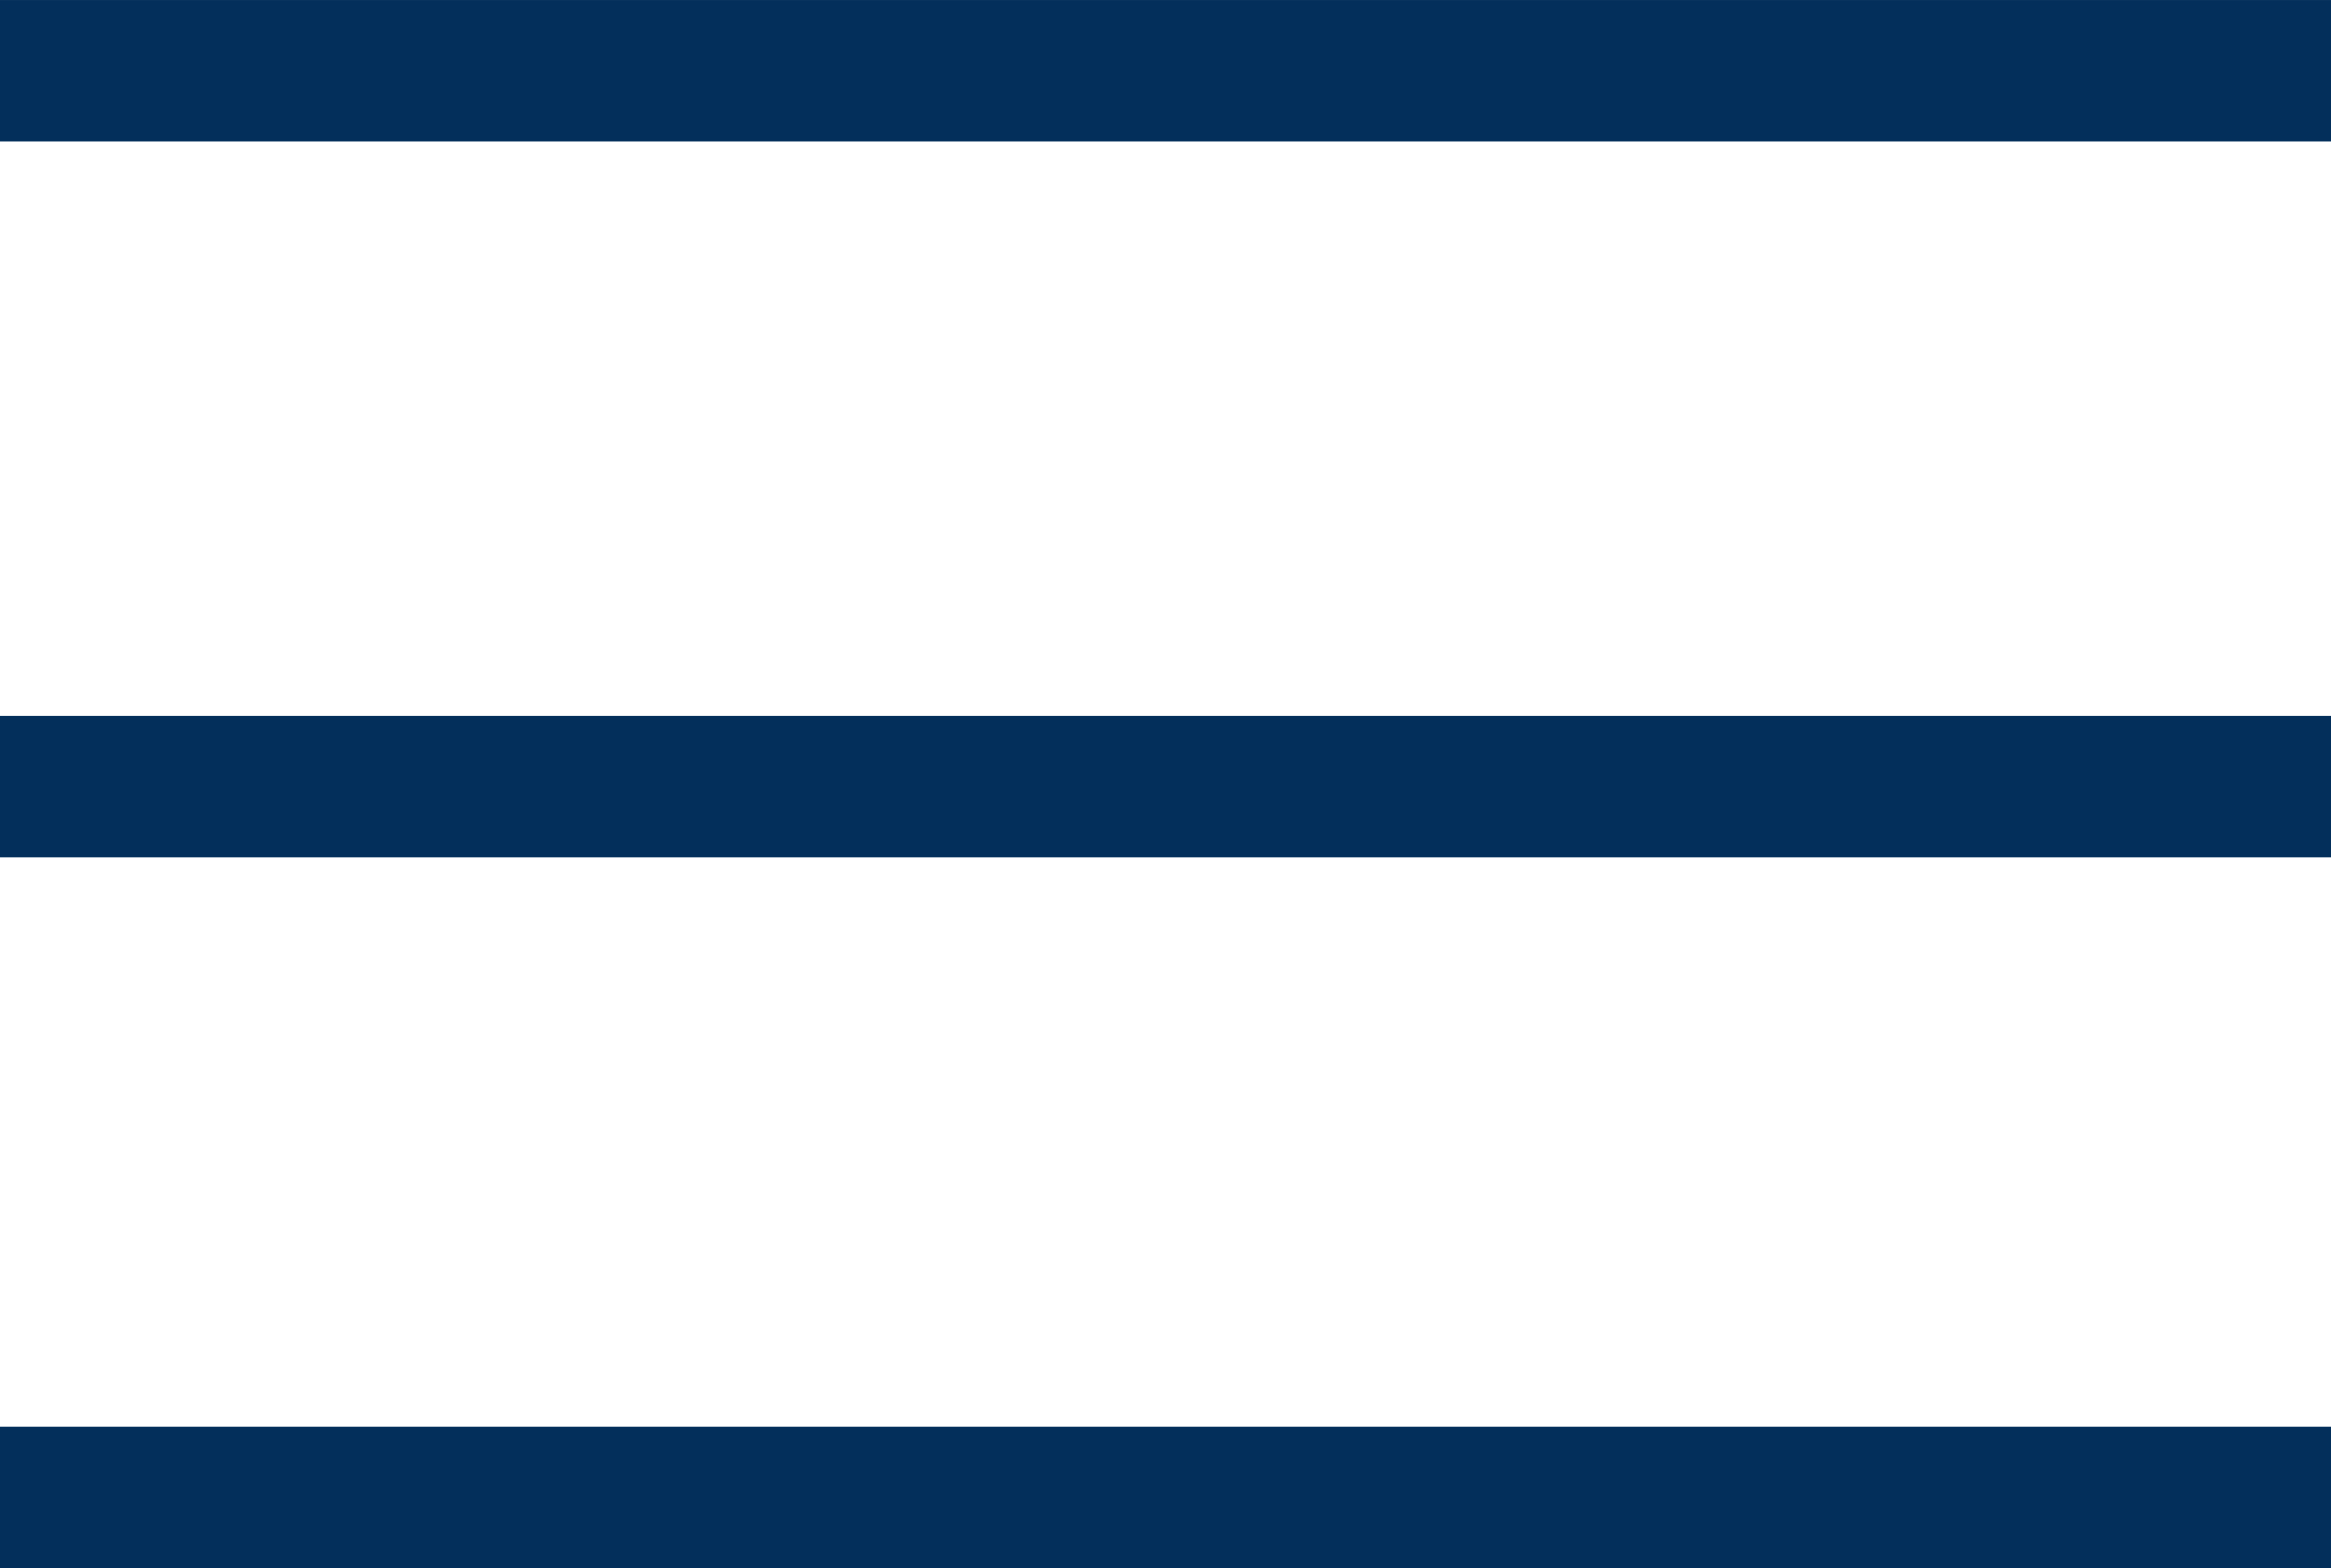 <?xml version="1.0" encoding="UTF-8" standalone="no"?>
<!-- Created with Inkscape (http://www.inkscape.org/) -->

<svg
   xmlns:dc="http://purl.org/dc/elements/1.1/"
   xmlns:cc="http://creativecommons.org/ns#"
   xmlns:rdf="http://www.w3.org/1999/02/22-rdf-syntax-ns#"
   xmlns:svg="http://www.w3.org/2000/svg"
   xmlns="http://www.w3.org/2000/svg"
   xmlns:sodipodi="http://sodipodi.sourceforge.net/DTD/sodipodi-0.dtd"
   xmlns:inkscape="http://www.inkscape.org/namespaces/inkscape"
   width="11.289mm"
   height="7.596mm"
   viewBox="0 0 40 26.914"
   id="svg2"
   version="1.1"
   inkscape:version="0.91 r13725"
   sodipodi:docname="burger.svg">
  <defs
     id="defs4" />
  <sodipodi:namedview
     id="base"
     pagecolor="#ffffff"
     bordercolor="#666666"
     borderopacity="1.0"
     inkscape:pageopacity="0.0"
     inkscape:pageshadow="2"
     inkscape:zoom="9.8584913"
     inkscape:cx="-1.3232405"
     inkscape:cy="12.885728"
     inkscape:document-units="px"
     inkscape:current-layer="layer1"
     showgrid="false"
     fit-margin-top="0"
     fit-margin-left="0"
     fit-margin-right="0"
     fit-margin-bottom="0"
     inkscape:window-width="1879"
     inkscape:window-height="1056"
     inkscape:window-x="41"
     inkscape:window-y="0"
     inkscape:window-maximized="1" />
  <g
     inkscape:label="Layer 1"
     inkscape:groupmode="layer"
     id="layer1"
     transform="translate(-469.035,-121.196)">
    <rect
       style="opacity:1;fill:#032f5b;fill-opacity:1;stroke:none;stroke-width:0;stroke-linecap:round;stroke-linejoin:miter;stroke-miterlimit:4;stroke-dasharray:none;stroke-dashoffset:0;stroke-opacity:0.945"
       id="rect4274"
       width="40"
       height="2.423"
       x="469.035"
       y="121.196" />
    <rect
       y="133.482"
       x="469.035"
       height="2.423"
       width="40"
       id="rect4276"
       style="opacity:1;fill:#032f5b;fill-opacity:1;stroke:none;stroke-width:0;stroke-linecap:round;stroke-linejoin:miter;stroke-miterlimit:4;stroke-dasharray:none;stroke-dashoffset:0;stroke-opacity:0.945" />
    <rect
       style="opacity:1;fill:#032f5b;fill-opacity:1;stroke:none;stroke-width:0;stroke-linecap:round;stroke-linejoin:miter;stroke-miterlimit:4;stroke-dasharray:none;stroke-dashoffset:0;stroke-opacity:0.945"
       id="rect4278"
       width="40"
       height="2.423"
       x="469.035"
       y="145.687" />
  </g>
</svg>
